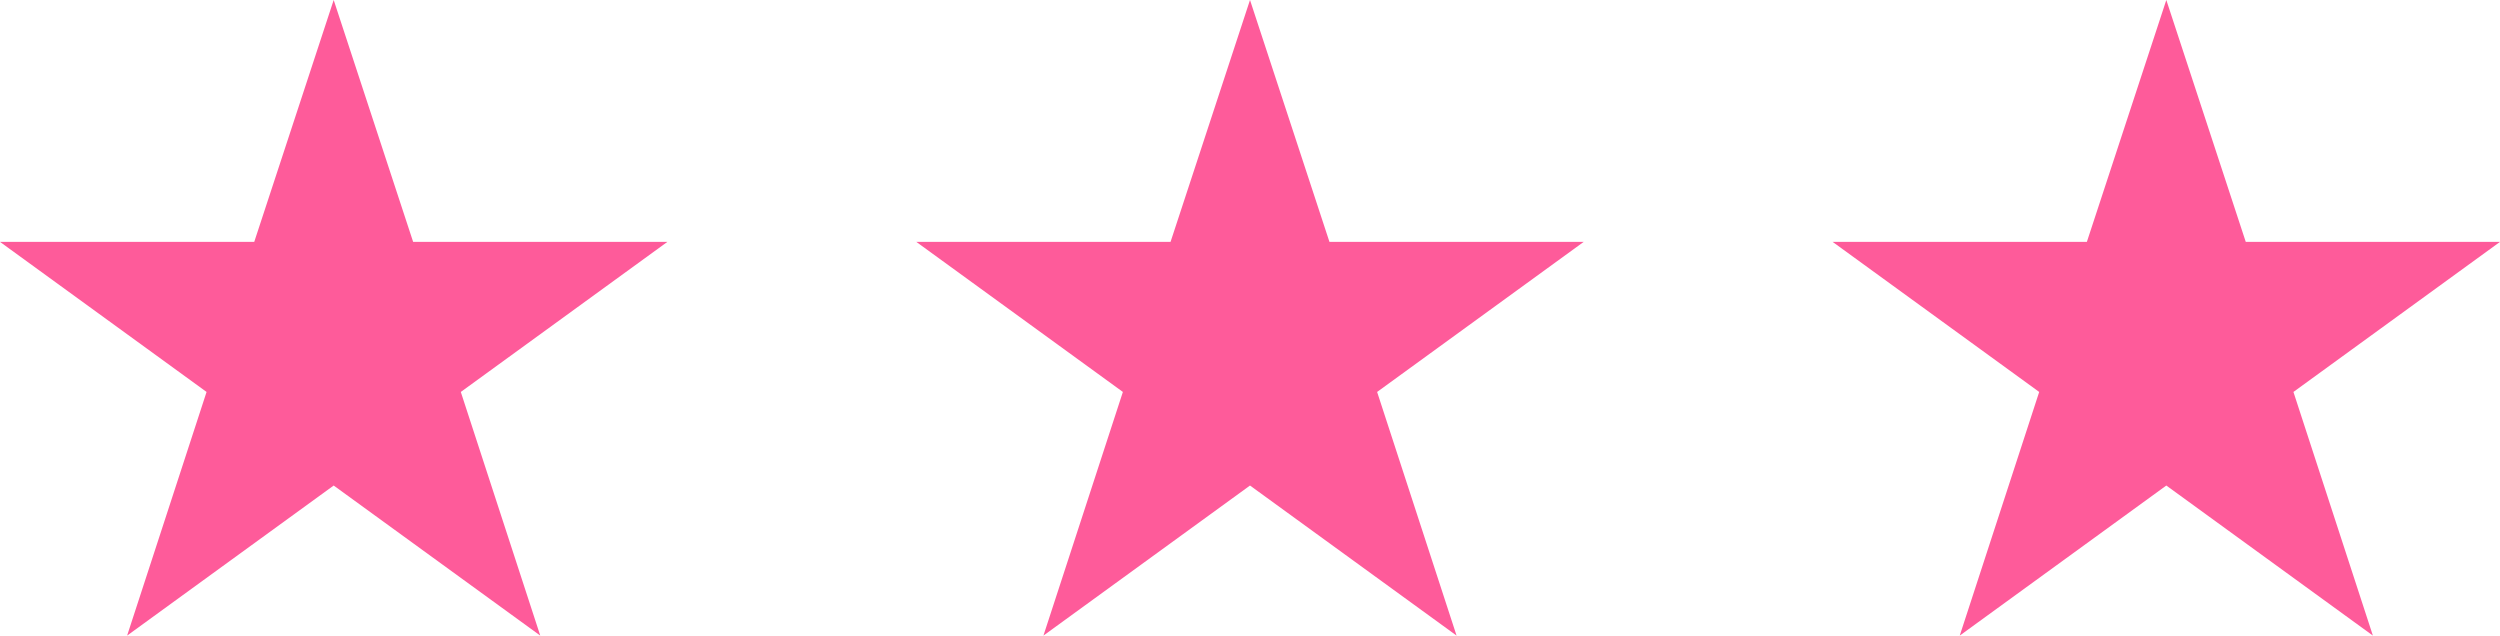 <svg id="star" data-name="Layer 1" xmlns="http://www.w3.org/2000/svg" viewBox="0 0 141.6 36">
  <defs>
    <style>
      .cls-1 {
        fill: #fe5b9a;
      }
    </style>
  </defs>
  <title>stars</title>
  <g>
    <polygon class="cls-1" points="18.9 0 23.4 13.7 37.8 13.7 26.1 22.2 30.6 36 18.9 27.5 7.2 36 11.7 22.2 0 13.7 14.4 13.7 18.9 0"/>
    <polygon class="cls-1" points="70.8 0 75.3 13.7 89.7 13.7 78 22.2 82.5 36 70.8 27.5 59.1 36 63.6 22.2 51.9 13.7 66.3 13.7 70.8 0"/>
    <polygon class="cls-1" points="122.7 0 127.2 13.7 141.6 13.7 129.9 22.2 134.4 36 122.7 27.5 111 36 115.5 22.2 103.8 13.7 118.2 13.7 122.7 0"/>
  </g>
</svg>
